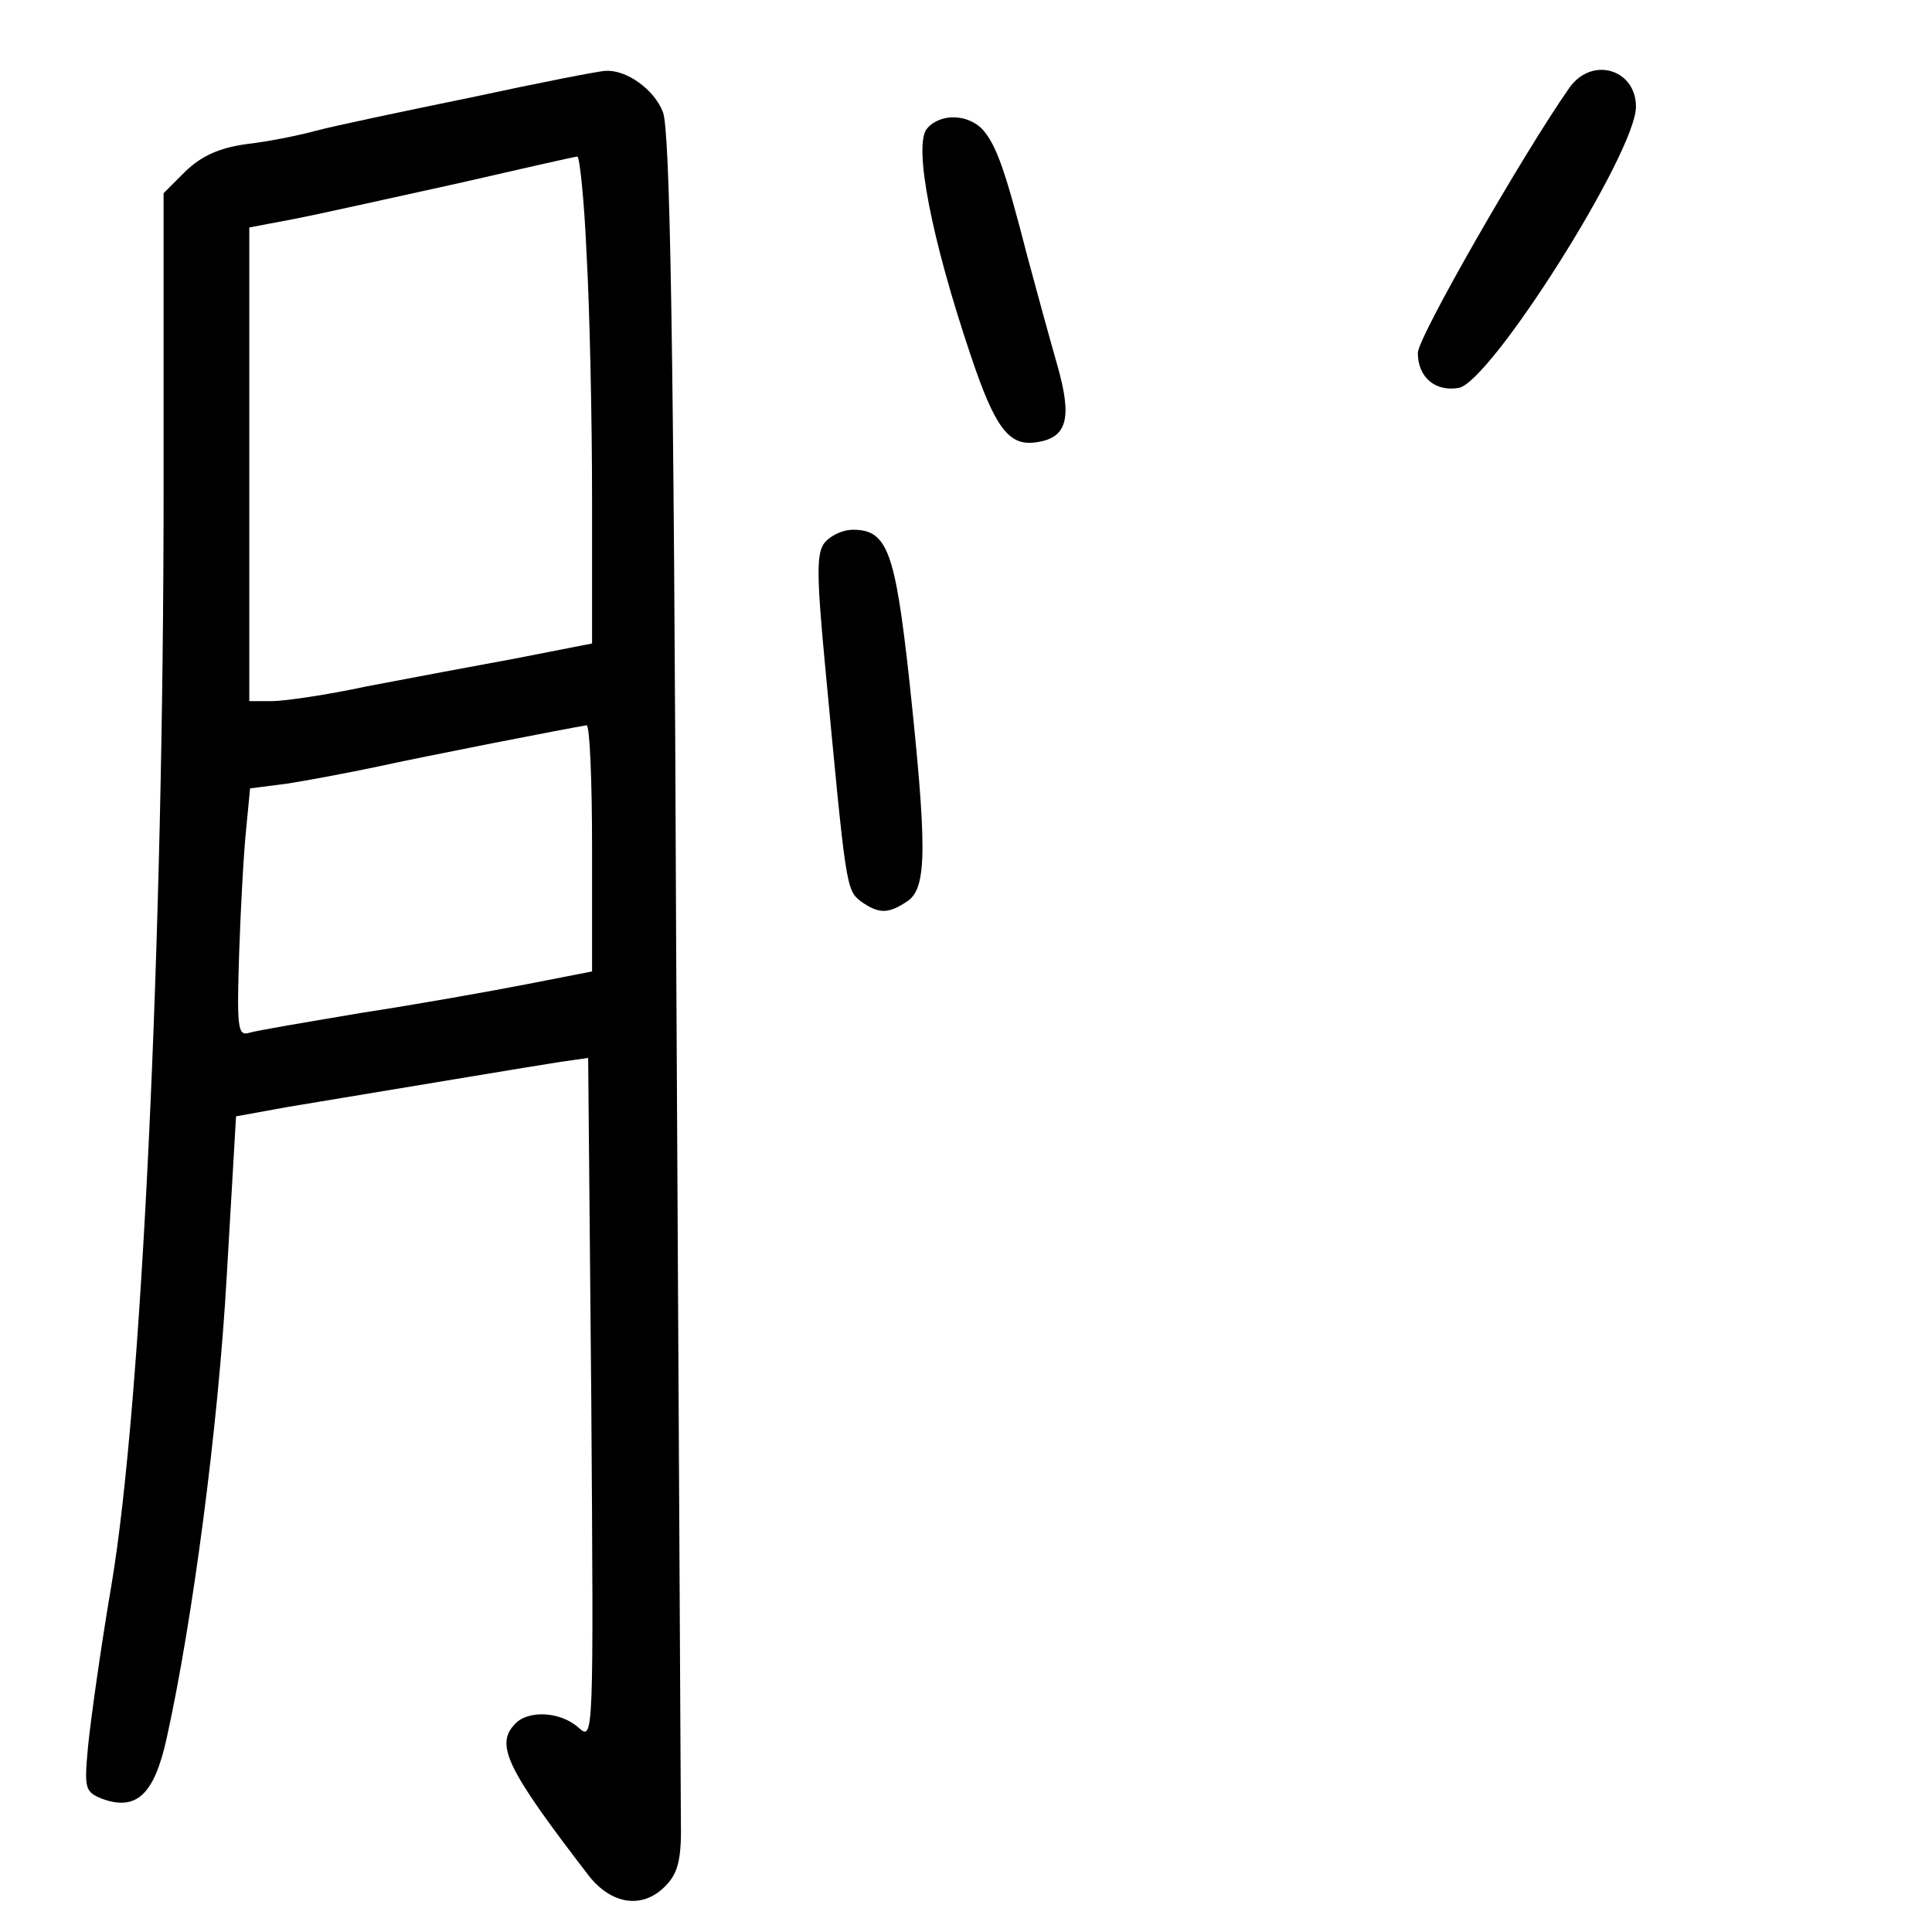 <?xml version="1.0" standalone="no"?>
<!DOCTYPE svg PUBLIC "-//W3C//DTD SVG 20010904//EN"
 "http://www.w3.org/TR/2001/REC-SVG-20010904/DTD/svg10.dtd">
<svg version="1.0" xmlns="http://www.w3.org/2000/svg"
 width="248pt" height="248pt" viewBox="0 0 248 248"
 preserveAspectRatio="xMidYMid meet">
<g transform="translate(0,248) scale(0.1,-0.1)"
fill="#000000" stroke="none">
<path d="M605 2355 c-88 -18 -178 -37 -200 -43 -22 -6 -62 -14 -89 -17 -35 -5
-57 -15 -78 -35 l-28 -28 0 -379 c0 -580 -28 -1177 -67 -1408 -14 -82 -27
-176 -30 -207 -5 -54 -4 -58 18 -67 44 -16 67 5 83 78 33 149 66 398 77 592
l12 206 66 12 c145 24 318 53 351 58 l35 5 4 -439 c3 -433 3 -438 -16 -421
-23 21 -64 23 -81 6 -27 -27 -13 -57 94 -196 30 -38 71 -43 100 -11 15 16 19
35 18 83 0 33 -3 534 -6 1111 -3 793 -8 1058 -17 1081 -11 29 -47 55 -74 53
-7 0 -84 -15 -172 -34z m148 -202 c4 -71 7 -211 7 -314 l0 -185 -97 -19 c-54
-10 -140 -26 -192 -36 -51 -11 -106 -19 -122 -19 l-29 0 0 304 0 304 58 11
c31 6 125 27 207 45 83 19 153 35 156 35 3 1 9 -56 12 -126z m7 -761 l0 -159
-82 -16 c-46 -9 -141 -26 -213 -37 -71 -12 -137 -23 -146 -26 -14 -4 -15 9
-12 103 2 60 6 131 9 159 l5 52 47 6 c26 4 79 14 117 22 59 13 243 49 268 53
4 0 7 -70 7 -157z"/>
<path d="M2015 2368 c-59 -84 -195 -321 -195 -341 0 -31 22 -50 52 -45 40 5
228 302 228 361 0 48 -56 65 -85 25z"/>
<path d="M1190 2315 c-18 -21 6 -143 56 -291 31 -93 49 -116 82 -112 42 5 49
30 29 100 -10 35 -27 97 -38 138 -29 113 -40 143 -57 163 -19 21 -55 22 -72 2z"/>
<path d="M1059 1784 c-11 -13 -11 -40 0 -157 27 -287 27 -289 46 -304 24 -17
36 -16 61 1 24 18 24 70 1 285 -18 163 -28 191 -72 191 -13 0 -28 -7 -36 -16z"/>
</g>
</svg>
